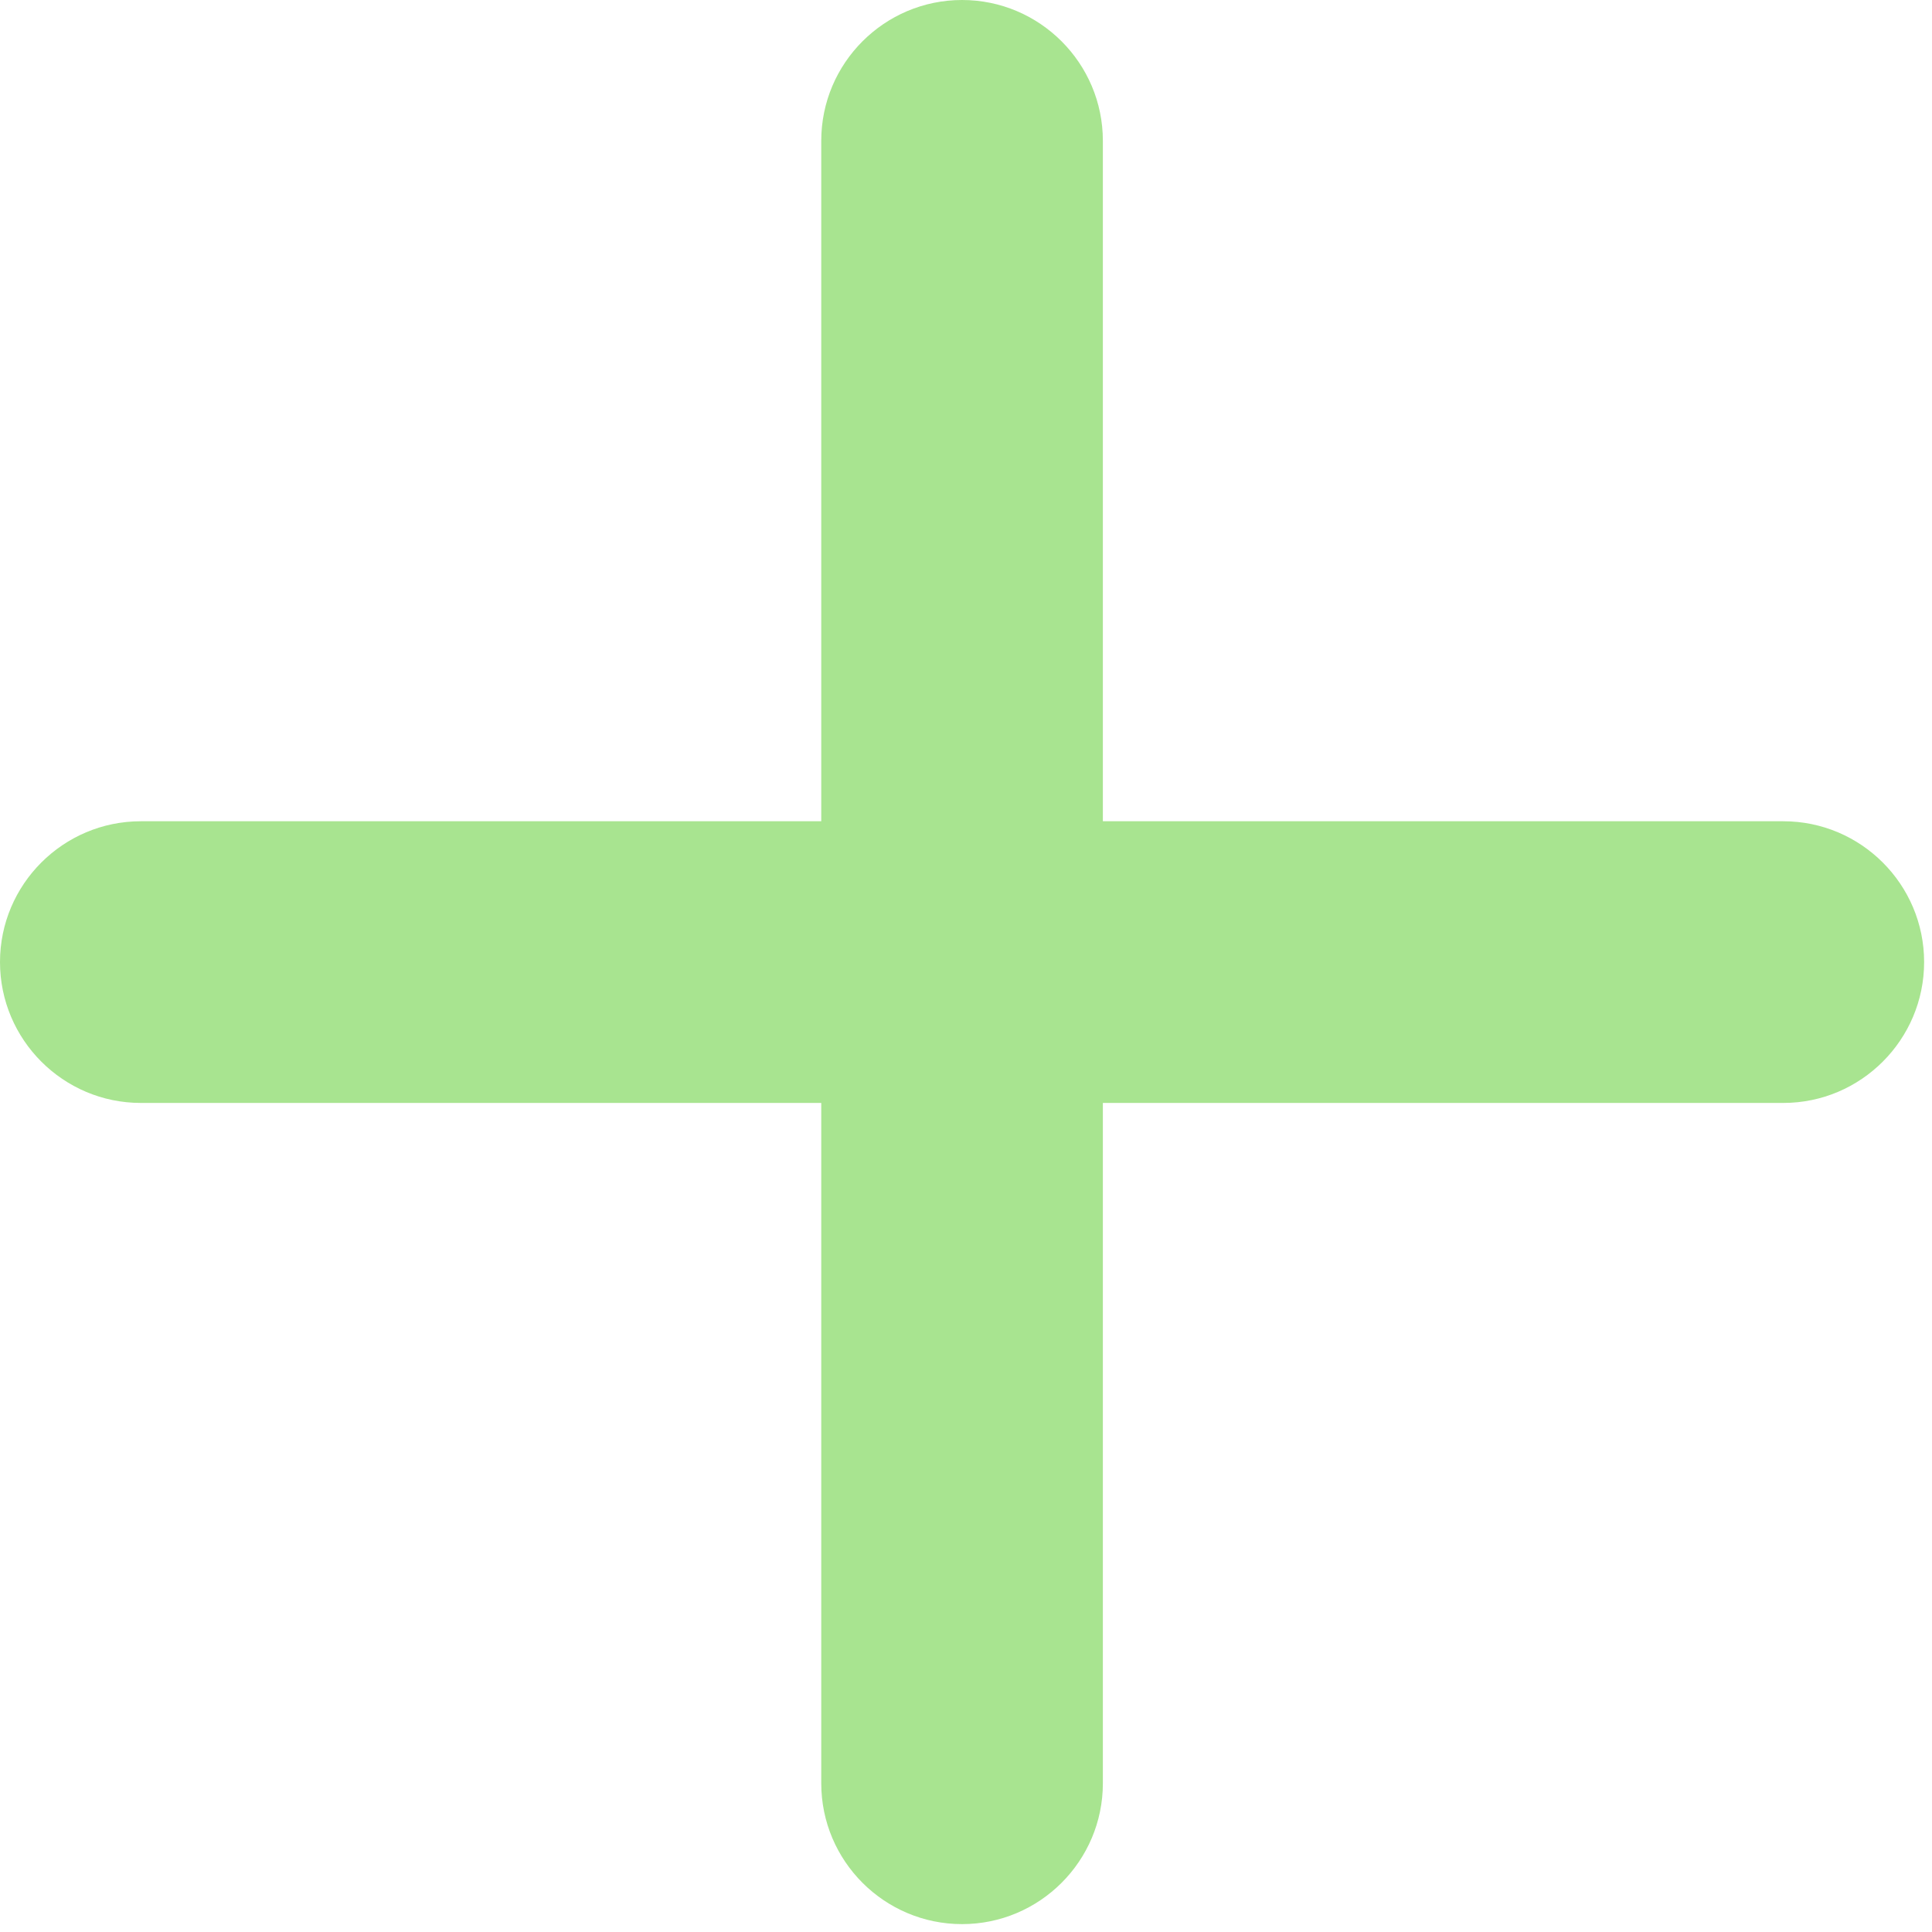 <svg width="25" height="25" viewBox="0 0 25 25" fill="none" xmlns="http://www.w3.org/2000/svg">
<path fill-rule="evenodd" clip-rule="evenodd" d="M23.076 10.627H14.271V1.822C14.271 0.817 13.453 0 12.449 0C11.444 0 10.627 0.817 10.627 1.822V10.627H1.822C0.818 10.627 -0 11.444 -0 12.449C-0 13.454 0.818 14.272 1.822 14.272H10.627V23.076C10.627 24.081 11.444 24.898 12.449 24.898C13.453 24.898 14.271 24.081 14.271 23.076V14.272H23.076C24.08 14.272 24.898 13.454 24.898 12.449C24.898 11.444 24.08 10.627 23.076 10.627Z" fill="#A8E490"/>
</svg>
